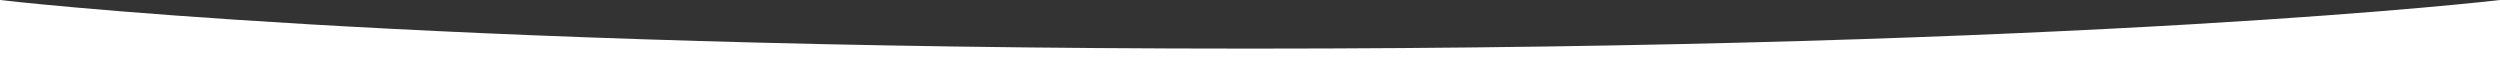 <svg width="1440" height="40" viewBox="0 0 1440 40" fill="none" xmlns="http://www.w3.org/2000/svg">
<rect x="0" y="0" width="1440" height="40" fill="#333333" stroke="none"/>
<path d="M0 40H1440V0C1440 0 1205.22 28 720 28C234.783 28 0 0 0 0V40Z" fill="white"/>
</svg>
